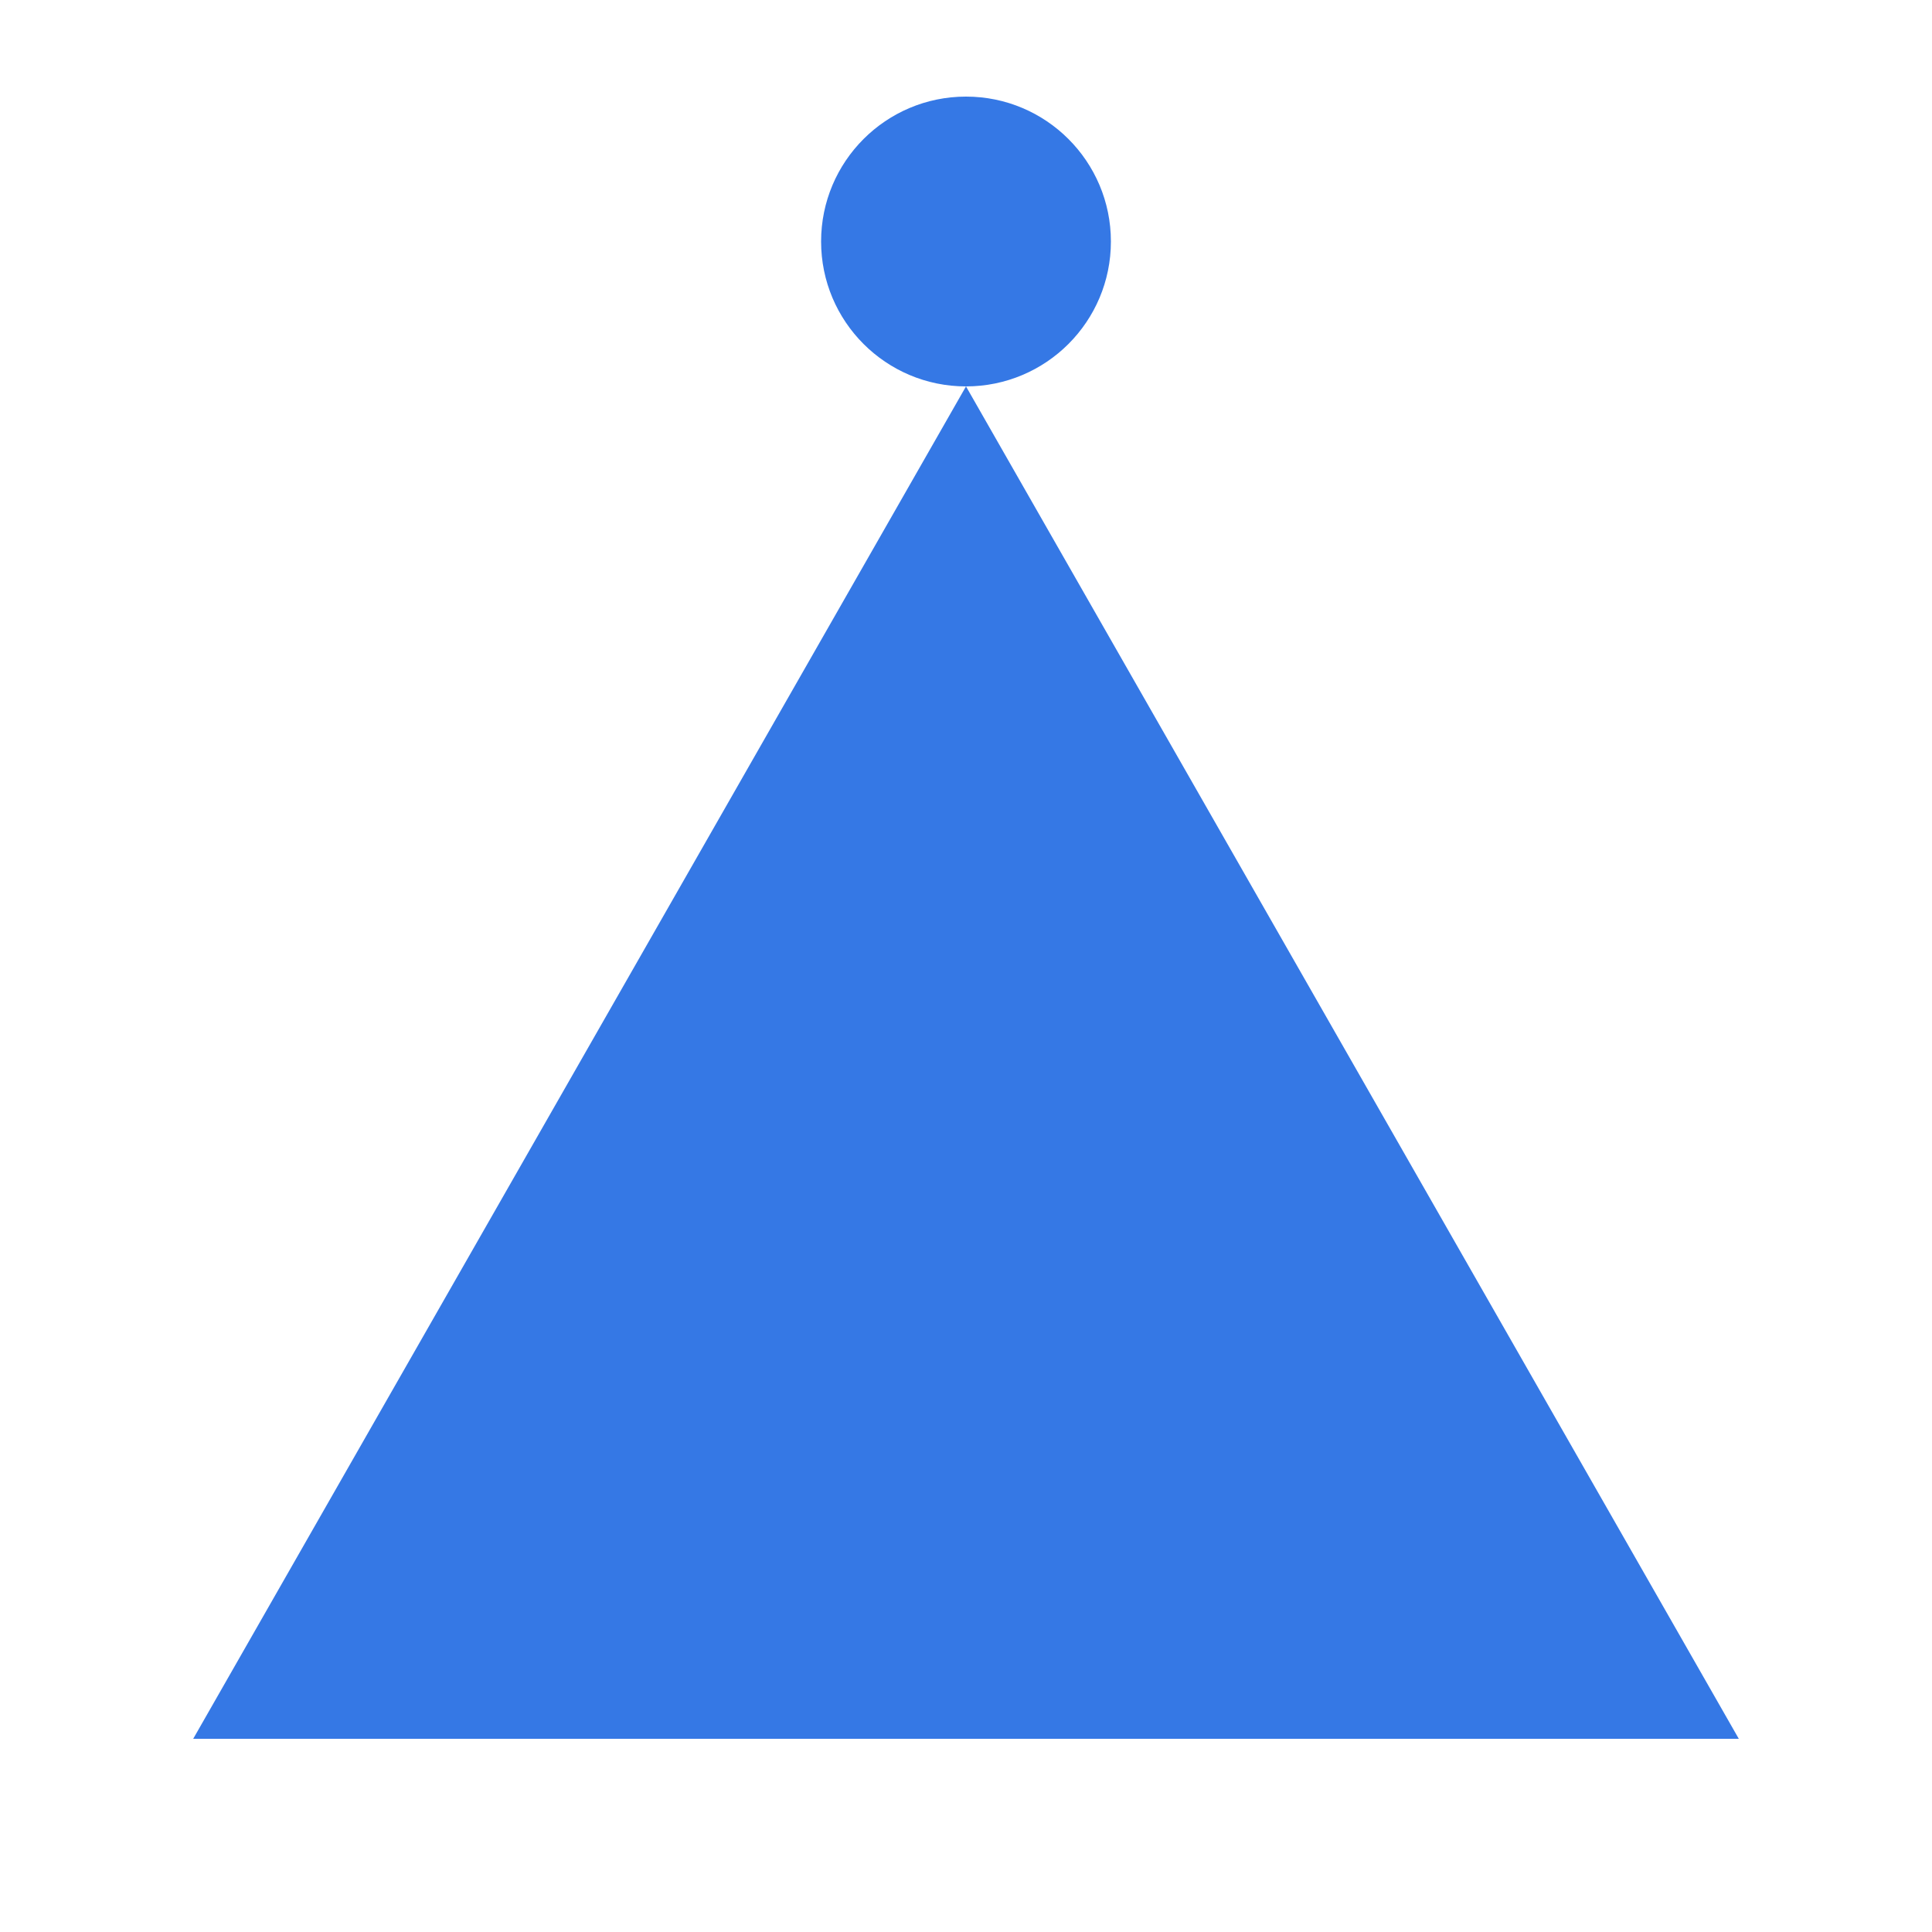 <svg xmlns="http://www.w3.org/2000/svg" width="200px" height="200px" viewBox="0 0 200 200">
  <path fill="#3578e5" d="M20,180 L100,40 L180,180 Z" />
  <circle cx="100" cy="25" r="15" fill="#3578e5" />
</svg>